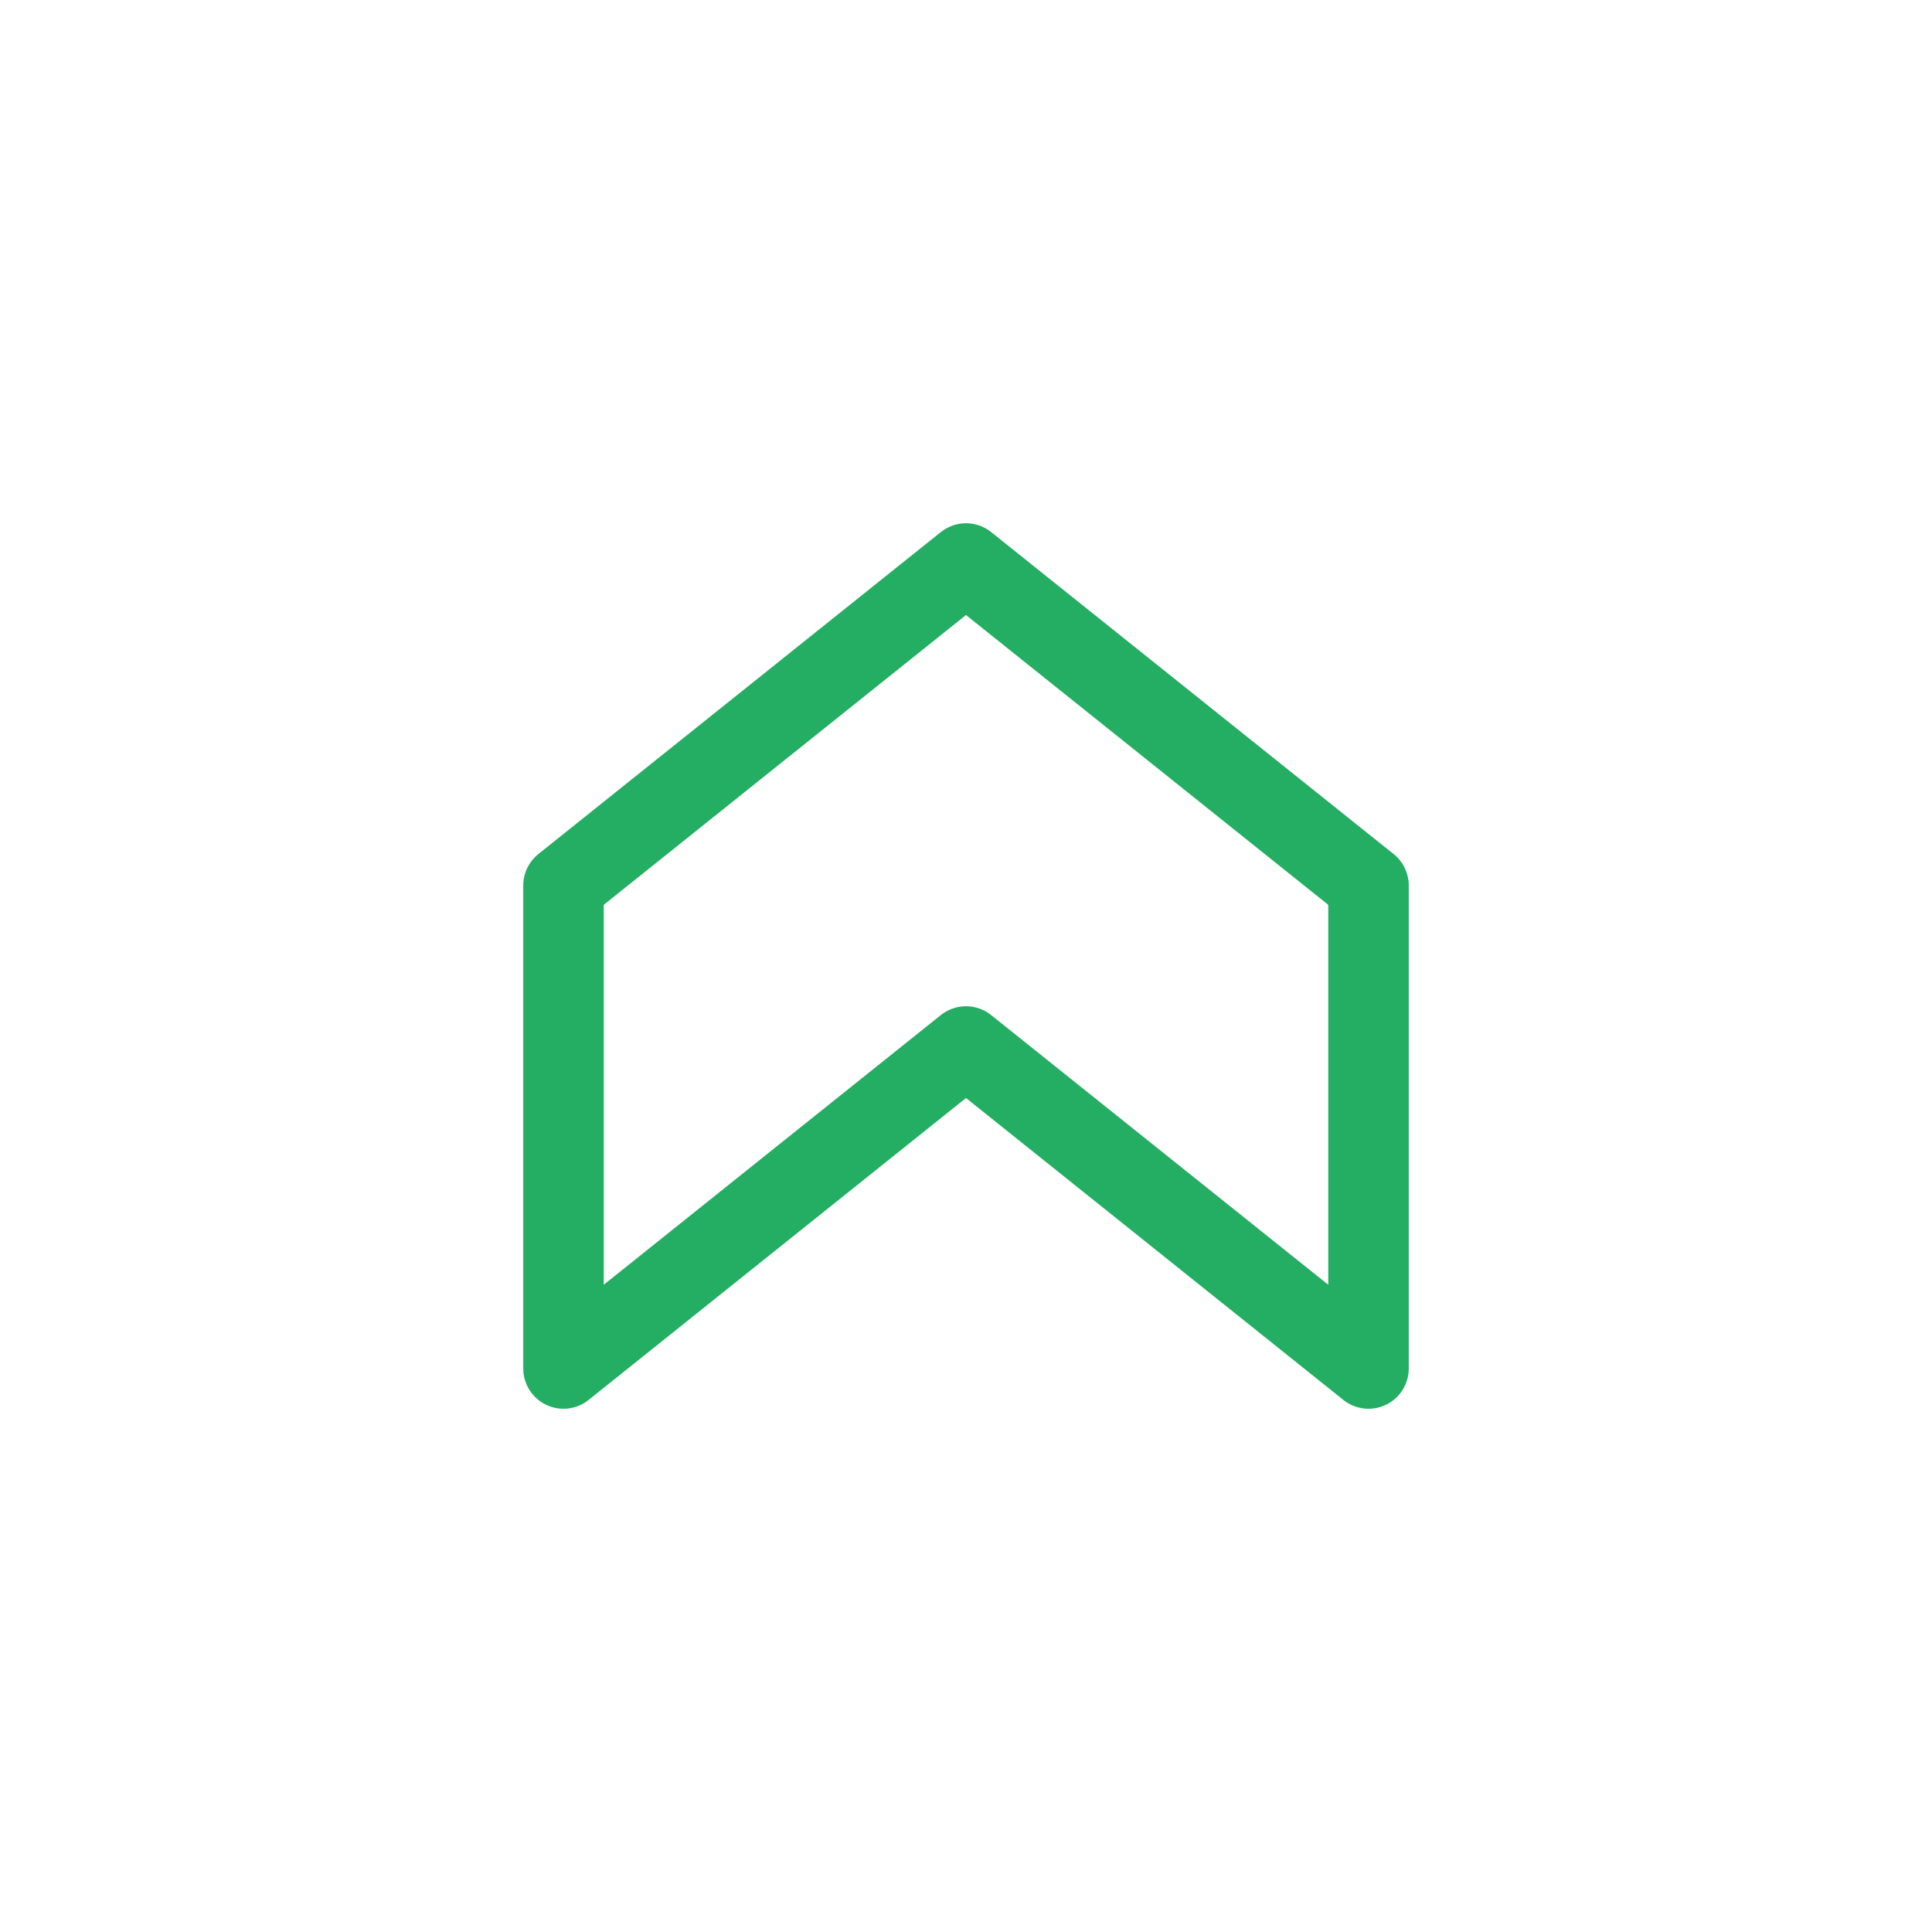 <svg xmlns="http://www.w3.org/2000/svg" class="icon icon-tabler icon-tabler-arrow-badge-up" width="35" height="35" viewBox="0 0 24 24" stroke-width="1" stroke="#24AE63" fill="none" stroke-linecap="round" stroke-linejoin="round">
  <path stroke="none" d="M0 0h24v24H0z" fill="none"/>
  <path d="M17 11v6l-5 -4l-5 4v-6l5 -4z" />
</svg>